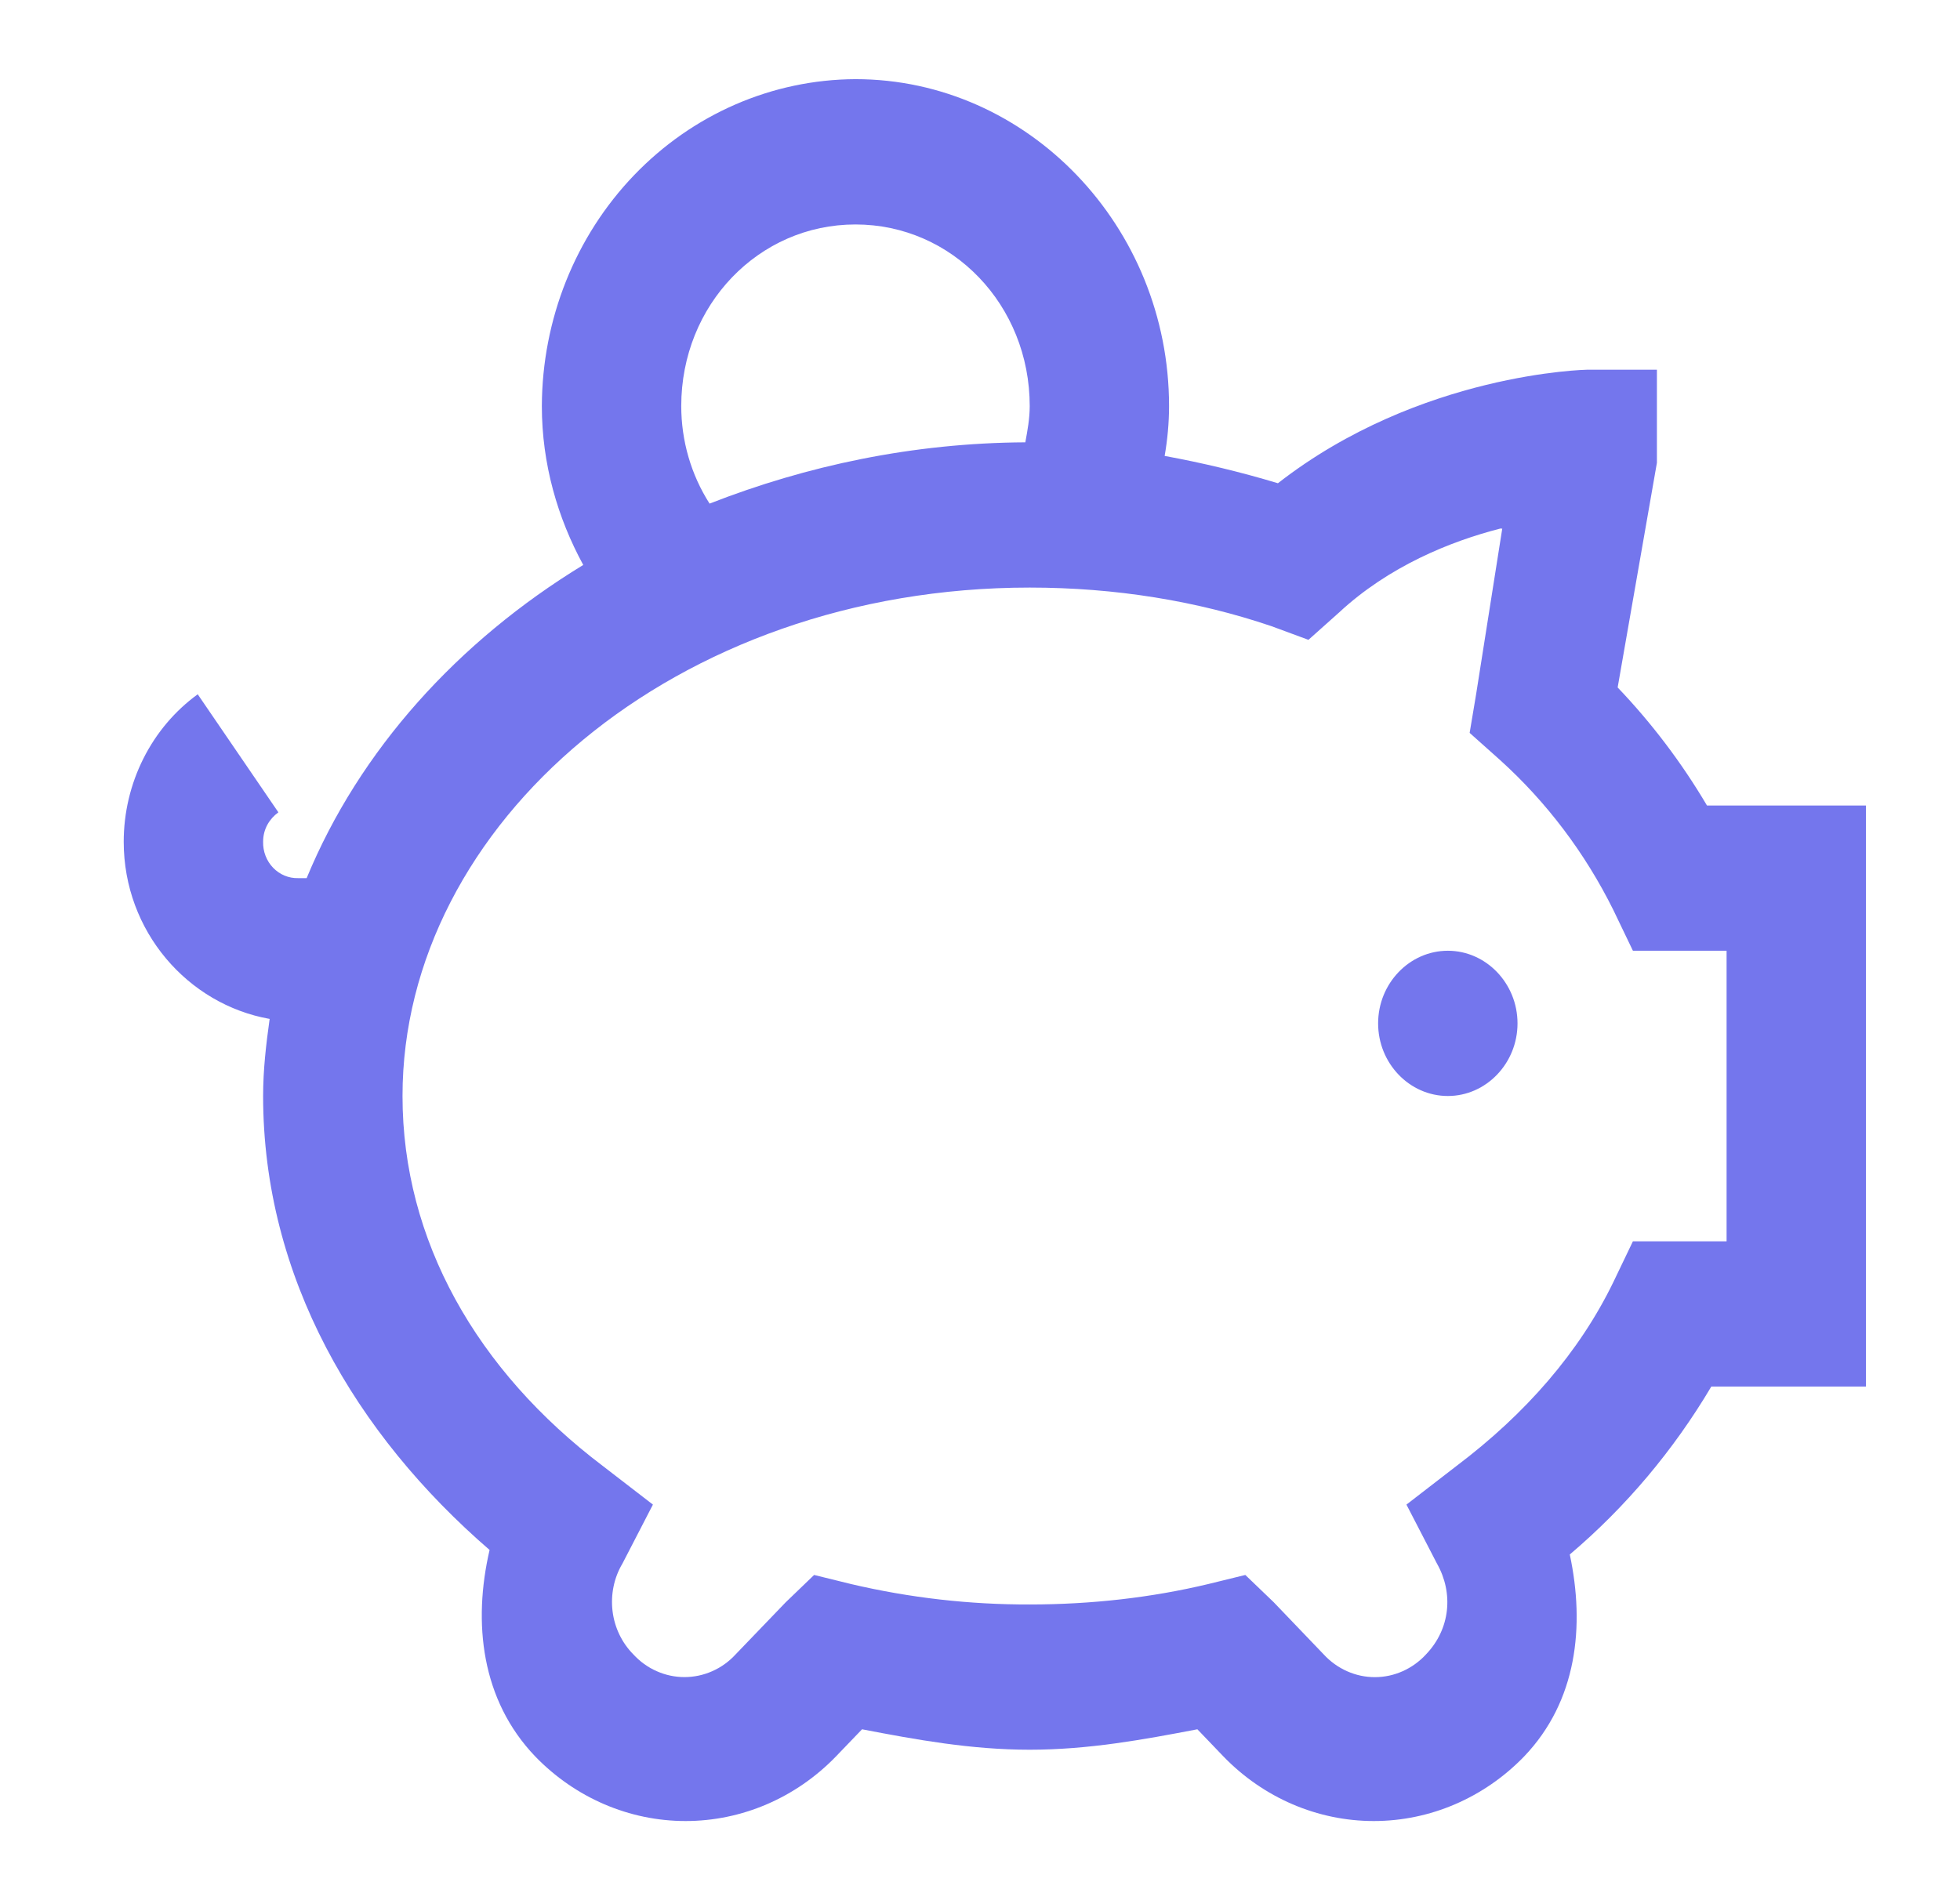 <svg width="33" height="32" viewBox="0 0 33 32" fill="none" xmlns="http://www.w3.org/2000/svg">
<path d="M14.403 1.333C13.004 1.339 11.664 1.92 10.675 2.951C9.686 3.982 9.128 5.379 9.123 6.838C9.123 7.816 9.39 8.725 9.82 9.514C7.707 10.803 6.053 12.633 5.163 14.788H5.017C4.939 14.79 4.862 14.775 4.79 14.745C4.718 14.715 4.653 14.67 4.598 14.613C4.543 14.556 4.5 14.488 4.471 14.413C4.442 14.338 4.428 14.257 4.43 14.176C4.43 13.961 4.536 13.79 4.687 13.68L3.329 11.692C2.945 11.971 2.631 12.342 2.414 12.775C2.197 13.207 2.083 13.688 2.083 14.176C2.083 15.681 3.16 16.914 4.54 17.159C4.48 17.587 4.43 18.014 4.43 18.457C4.43 21.506 5.983 24.148 8.243 26.102C7.959 27.325 8.101 28.629 9.013 29.581C9.686 30.276 10.595 30.667 11.543 30.667C12.491 30.667 13.4 30.276 14.073 29.581L14.514 29.122C15.43 29.298 16.351 29.466 17.337 29.466C18.322 29.466 19.243 29.298 20.16 29.122L20.6 29.581C21.273 30.276 22.182 30.667 23.13 30.667C24.078 30.667 24.987 30.276 25.66 29.581C26.553 28.649 26.687 27.383 26.43 26.178C27.371 25.381 28.176 24.425 28.813 23.35H31.417V13.565H28.74C28.314 12.844 27.809 12.177 27.236 11.577L27.897 7.793V6.226H26.723C26.723 6.226 23.905 6.275 21.516 8.138C20.889 7.949 20.252 7.796 19.609 7.678C19.656 7.406 19.683 7.124 19.683 6.838C19.683 3.813 17.305 1.333 14.403 1.333ZM14.403 3.78C16.034 3.78 17.337 5.137 17.337 6.838C17.337 7.048 17.3 7.249 17.263 7.449C15.37 7.459 13.583 7.841 11.947 8.481C11.636 7.995 11.47 7.423 11.47 6.838C11.47 5.137 12.772 3.78 14.403 3.78ZM25.257 8.902C25.275 8.897 25.275 8.906 25.293 8.902L24.853 11.691L24.744 12.342L25.257 12.8C26.04 13.508 26.687 14.364 27.163 15.324L27.493 16.011H29.07V20.904H27.493L27.163 21.592C26.591 22.771 25.687 23.809 24.523 24.687L23.68 25.338L24.194 26.332C24.473 26.824 24.422 27.43 24.009 27.861C23.898 27.982 23.764 28.078 23.616 28.144C23.468 28.21 23.309 28.244 23.148 28.244C22.987 28.244 22.828 28.21 22.68 28.144C22.532 28.078 22.398 27.982 22.287 27.861L21.443 26.98L20.967 26.523L20.343 26.676C19.39 26.904 18.377 27.02 17.337 27.02C16.325 27.023 15.316 26.908 14.329 26.676L13.707 26.523L13.23 26.982L12.386 27.86C12.275 27.981 12.141 28.078 11.993 28.143C11.845 28.209 11.685 28.243 11.524 28.243C11.363 28.243 11.204 28.209 11.056 28.143C10.908 28.078 10.774 27.981 10.663 27.86C10.47 27.665 10.346 27.407 10.313 27.129C10.28 26.851 10.338 26.569 10.48 26.331L10.993 25.338L10.15 24.688C8.027 23.081 6.777 20.889 6.777 18.457C6.777 13.88 11.364 9.895 17.337 9.895C18.78 9.895 20.155 10.12 21.407 10.545L22.03 10.775L22.544 10.316C23.382 9.537 24.418 9.117 25.257 8.902ZM24.377 16.011C23.731 16.011 23.203 16.562 23.203 17.234C23.203 17.907 23.731 18.457 24.377 18.457C25.022 18.457 25.55 17.907 25.55 17.234C25.55 16.562 25.022 16.011 24.377 16.011Z" fill="#7476ED"/>
</svg>
